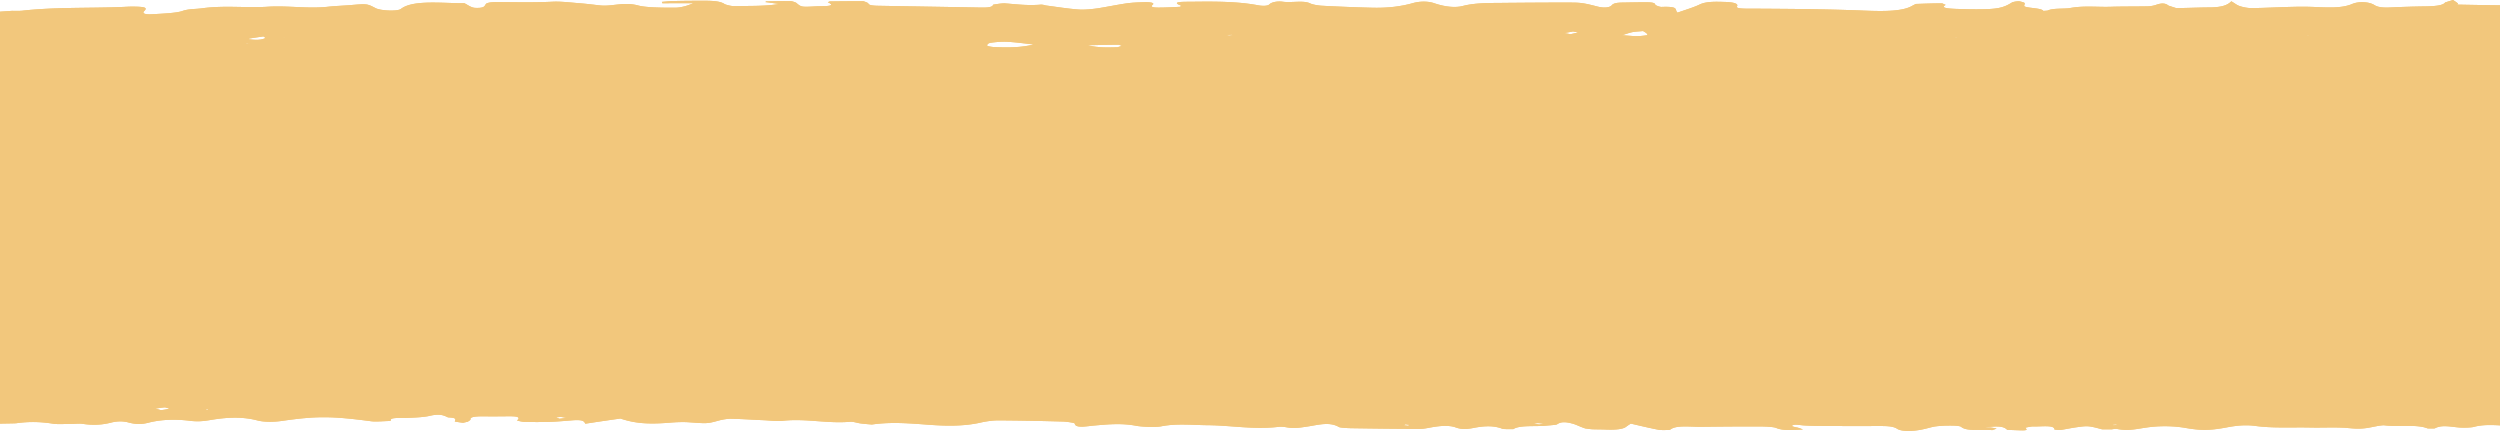 <svg xmlns="http://www.w3.org/2000/svg" width="1920" height="330.95" viewBox="0 133.976 1920 330.95"><g data-name="Maxibar"><path d="M1887.012 137.503c.091-.054.187-.113.296-.185 0 0 .671-.443.333-.706-1.014-.879-2.365-1.758-3.716-2.636l-6.047 1.868c-1.67 2.385-7.724 2.93-15.799 3.04-8.412.11-17.159.398-25.57.773-6.727.37-10.432-.149-13.133-1.905-4.05-2.458-11.792-2.879-16.829-.749-7.386 3.194-17.145 2.867-28.253 2.367a228.242 228.242 0 0 0-17.498-.13c-10.43.204-20.858.849-31.626.965-3.028.008-6.733-.775-8.756-1.476-2.359-.698-3.374-1.754-6.75-3.773-3.012 3.094-7.378 4.604-16.8 4.718-8.412.022-17.158.486-25.571.508l-5.73-1.836c-2.365-1.757-4.724-2.456-10.098-.502-1.343.444-4.032.98-6.051.985-9.421.202-18.507.049-27.927.339-10.43.38-20.868-1.003-31.626.965-4.034.804-13.123-.053-17.152 1.897-.335.177-2.017.182-3.362.362-1.357-2.201-9.77-2.002-13.813-3.226-2.022-.524-.011-1.94-.688-2.908-.34-.528-4.046-1.312-4.046-1.312-2.019-.083-5.044.543-5.715.986-6.708 4.249-11.413 5.144-26.892 5.184-5.384.015-10.769-.147-15.817-.31-6.395-.248-12.455-.761-8.092-3.065l-2.698-1.227c-6.394.017-12.45.209-20.188.494 0 0-1.342.621-2.349 1.153-7.379 4.604-21.512 4.553-36.993 3.977-13.8-.581-27.598-.897-41.396-1.125a4770.96 4770.96 0 0 0-49.803-.397c-5.048-.075-7.741-.509-6.74-1.922.999-1.943-2.708-3.079-9.775-3.237-7.405-.245-14.134-.315-18.834 1.902-4.699 2.305-11.418 4.262-17.128 6.305-2.703-2.108 1.993-4.942-12.473-4.375-1.346.003-4.718-1.222-4.721-1.928-.345-1.497-3.71-1.665-8.085-1.653-5.384.014-10.431.116-15.814.218-5.384.014-8.074.462-9.411 2.052-1.673 1.945-6.045 2.221-10.762 1.087-10.782-2.793-13.14-3.139-21.888-3.116-16.153-.045-31.967.085-48.119.215-11.776.208-23.22-.291-33.636 2.382-6.05 1.603-14.13.566-21.883-2.058-4.383-1.576-10.778-1.735-16.49-.133-9.071 2.581-19.496 3.931-32.285 3.524-12.45-.32-24.904-.816-37.359-1.488-3.365-.167-7.407-.95-9.094-1.739-5.061-2.632-14.471-.403-21.206-1.355-4.378-.606-8.746.464-10.085 1.878-1.338 1.503-5.376 1.513-9.081.818-15.157-2.87-32.318-2.913-49.815-2.69-5.72.104-18.173-.392-9.07 3.022.674.174-1.005.884-1.005.884-5.719.28-11.774.649-17.494.576-5.385-.163-4.382-1.311-3.041-2.461 1.001-1.413-3.039-1.844-7.412-1.656-4.374.1-9.421.378-13.119.917-7.733 1.166-14.456 2.595-21.852 3.761-4.372.629-10.425 1.262-14.802.921-8.078-.596-15.488-1.811-25.252-3.108 0 0-2.36-.787-4.042-.606-10.091.82-18.173-.305-27.261-.986-2.693-.169-9.08.994-9.08.994-.661 2.47-6.045 2.308-12.776 2.15-25.24-.463-50.142-.838-75.382-1.299-4.711-.076-7.405-.51-7.748-1.832-.341-.616-3.711-1.665-3.711-1.665-8.412-.066-16.824.044-25.909.157 0 0-1.679.621-1.342.708 7.758 3.507-4.697 2.746-10.079 3.113-10.428.557-10.429.469-14.146-2.607-.339-.529-3.709-1.401-3.709-1.401-6.394-.16-13.124.034-19.516.139l-.67.531c3.367.432 6.397.865 10.775 1.47-11.43 1.882-23.211 1.385-34.313 1.679-2.356.094-7.073-1.04-8.086-1.831-3.713-2.371-10.78-2.352-18.183-2.332-6.729.017-13.123.035-19.852.228-3.365.009-6.392.37-9.755.643l.342 1.058 23.891-.063c-4.364 1.862-9.403 3.551-14.787 3.477-9.422.025-21.874-.118-27.602-1.69-11.457-3.056-20.184 1.023-29.612-.098-5.387-.603-10.775-1.294-16.497-1.72-6.396-.512-13.467-1.375-19.522-1.094-13.457.652-26.919.423-40.378.283-2.019.005-4.375-.077-7.739.285 0 0-2.017.358-2.687.712-2.012 1.416-.318 3.792-8.732 3.462-3.366-.167-5.733-2.365-8.431-3.592l-4.037.01c-17.501-.394-36.353-2.108-44.731 4.439-2.682 1.947-15.808 1.364-19.52-.742-6.412-3.333-6.412-3.333-19.193-2.242-5.718.456-11.774.649-17.491 1.281-15.134 1.627-30.29-.978-45.764-.055-16.146 1.101-33.655-1.146-50.467 1.191-5.044.719-10.766.382-15.468 2.158-4.367 1.51-14.796 1.978-23.206 2.441-5.046.278-7.742-.508-6.069-2.364 3.014-2.829.655-3.441-9.104-3.503-3.365.009-6.728.283-10.092.38-24.897.859-50.474.045-74.351 2.753-2.018.27-7.739.109-7.739.109-3.133.213-6.246.432-9.355.651v316.367c3.472-.067 6.944-.133 10.415-.195.673 0 2.019-.089 2.019-.089 9.422-1.322 18.508-1.234 28.265.353 3.366.529 8.75.177 13.461.177 3.028 0 6.729-.441 9.085-.089 8.748 1.323 15.479.706 21.872-.881 4.374-1.147 9.084-1.411 13.796-.088 5.383 1.41 9.758 1.499 15.142.088 9.085-2.293 19.516-2.91 31.294-1.499 6.057.793 10.432.441 16.152-.529 11.44-1.94 23.891-2.91 36.004.264 5.384 1.411 12.451 1.323 18.844.441 26.919-3.879 38.024-3.791 68.981.265 3.702.441 9.758-.176 14.806-.265-1.347-2.997 6.729-2.116 13.123-2.38 5.384-.177 12.113-.529 16.152-1.411 8.277-1.995 11.342-.576 14.644 1.067 6.861.277 5.875 1.417 5.208 3.165 0 0 3.366.617 6.394.97 0 0 2.356-.529 3.701-.882l2.02-1.411c-1.01-2.733 5.72-2.733 13.123-2.645 3.365.089 6.729 0 10.095 0 7.402 0 17.161-.793 12.449 3.175 0 0 3.702 1.058 5.721 1.058 6.394.176 12.787.176 19.18 0 6.057-.177 11.441-.706 17.161-1.147 9.422-.793 9.422.97 10.432 2.557 9.084-1.41 18.17-2.733 26.919-3.967 11.44 3.791 21.199 4.496 38.023 3.174 5.048-.441 10.768-.617 15.143-.265 13.796.97 13.459 1.058 22.881-1.499 2.355-.617 6.394-1.322 9.086-1.234 8.748.176 17.16.793 25.91 1.146 4.374.265 9.758.882 13.46.441 17.833-2.028 34.322 2.292 52.155.705 2.02-.176 5.384.97 8.076 1.323s8.412.794 8.412.794c15.479-2.205 29.949-.794 44.754.264 13.46.97 26.247.97 38.024-1.587 3.701-.882 9.422-1.852 14.133-1.852 16.488.089 32.976.441 49.464.882 3.365.088 9.086.97 9.422 1.499.336 3.88 9.085 2.116 14.805 1.587 11.105-.97 21.199-1.94 32.303.176 4.711.882 15.143 1.235 19.181.441 12.113-2.381 23.891-.97 36.004-.882 18.171.177 35.669 3.527 54.513 1.235 1.682-.177 4.374.088 5.72.353 6.393 1.146 11.104.176 16.488-.617 8.076-1.235 16.824-3.792 23.891.441 1.009.528 5.72.793 9.085.881 17.834.265 35.332.529 53.166.529 3.365 0 6.73-.882 10.095-1.41 6.393-1.059 12.787-1.412 17.498.352 4.374 1.587 8.412 1.322 13.459.353 8.076-1.587 15.479-2.028 22.209.617 1.346.441 8.412.264 8.412.264 4.711-3.086 15.815-1.94 24.227-2.557 3.366-.352 8.75-.617 9.422-1.146 3.029-2.204 7.066-1.763 11.44-.617 3.366.882 5.385 2.204 10.096 3.791 0 0 2.692.441 5.047.617 3.365.177 7.404.089 11.105.265 7.403.265 13.123-.265 15.478-2.293 1.01-.793 2.356-1.586 3.365-2.292 7.739 1.764 14.133 3.351 21.536 4.761 1.682.353 8.412.177 8.748-.088 4.375-3.615 14.806-2.204 23.218-2.204 15.479-.177 30.958-.353 46.1-.264 4.374 0 10.431.352 12.114 1.146 5.72 2.38 12.787 1.41 20.526 1.234-1.01-.529-1.346-.705-4.038-1.499 0 0-5.048-.881-4.374-1.411 1.682-1.587 5.72-.441 9.421-.264 5.048.353 10.432.353 15.816.441 13.123 0 26.246.088 39.706 0 7.065 0 12.449-.088 15.815 2.116 3.028 2.028 10.431 2.028 16.824.97 4.039-.618 7.067-1.587 10.432-2.381 5.384-1.234 20.19-1.499 21.871-.088 4.375 3.791 15.816 1.763 23.891 2.557l3.365-1.146s-1.01-.441-4.71-.882c0 0-2.356 0-4.711-.088 7.067-.705 14.469-1.676 17.498 1.851 0 0 7.066.353 11.44.441 5.384 0 3.029-1.058 2.692-1.939 0-.353 5.048-1.058 5.048-1.058 6.393.264 17.497-1.499 17.161 2.38 0 0 3.701.441 5.047.265 3.365-.53 6.73-1.235 10.095-1.764 10.768-1.587 10.768-1.499 21.536 1.323h7.402s2.692-.529 3.702-.353c8.748 1.763 14.468.176 22.545-.97 9.085-1.411 20.189-1.499 29.948.177 12.113 2.115 18.843 2.115 31.63-.265 7.066-1.323 14.133-2.292 22.208-1.234 13.124 1.851 27.929.969 41.726 1.234 10.094.265 21.198-.441 29.947.441 8.076.793 12.114.441 17.834-.706 3.029-.617 7.739-1.587 9.759-1.41 10.431 1.323 24.901-.97 32.975 2.292.674.265 5.722.088 5.722.088 5.384-2.997 12.113-1.234 18.843-.705 3.365.265 9.085.088 11.104-.441 6.429-1.758 13.092-1.568 20.178-1.201V138.046a3923.278 3923.278 0 0 1-32.988-.543M123.477 448.971s-1.682-.617-4.374-1.146c3.364-.441 5.384-.882 7.739-.97l3.365.97c-1.683.353-3.701.881-6.73 1.146m35.668-.176-1.01-.265s.337-.264.674-.441c.336.089 1.345.265 1.345.265l-1.009.441Zm30.396-281.177-.676-.439 2.694.257c-.673.091-1.346.092-2.018.182m14.109-4.357c-3.019 1.594-7.731 1.519-12.782.827l.671-.531c3.362-.538 7.06-1.077 10.759-1.615.675.439 1.688 1.053 1.352 1.319m14.131-.39 1.01-.003.001.176c-.337-.087-1.011-.173-1.011-.173m211.904 292.713-2.692-1.058c1.01-.088 3.366-.353 3.366-.353 1.345.089 2.355.353 4.71.794-2.692.264-5.384.617-5.384.617m334.266-285.43c-2.019-.083-5.724-.69-5.726-1.131-.341-.705.662-1.942 2.68-2.212 3.698-.538 8.743-.992 12.783-.739 6.395.336 12.457 1.202 20.201 2.063-10.082 2.496-19.842 2.345-29.938 2.019m94.219.103c-6.729.106-14.13.567-22.89-1.526 9.758-.202 16.15-.396 23.889-.416 0 0 2.023.612 2.361.964l-3.36.978Zm85.76-8.955s-1.012-.263-2.022-.436l4.036-.275s.338.176 1.012.261c-.672.179-3.026.45-3.026.45m137.542 299.66c-1.01-.088-3.028-.352-3.028-.352-.337-.177 1.009-.794 1.009-.794l3.028.441-1.009.705Zm100.611-.969c-1.346-.177-2.691-.441-4.374-.618 1.009-.176 3.028-.441 3.028-.441 1.683 0 3.028.265 4.711.441-1.009.177-3.365.618-3.365.618m23.971-299.738s-1.685-.436-4.716-.869c3.026-.537 6.724-1.252 6.724-1.252l4.041.782-6.049 1.339Zm51.828 1.45c-3.702.098-7.405-.421-12.118-.673 3.695-1.156 5.374-1.866 8.063-2.402 2.354-.447 5.382-.544 8.072-.815 1.351.878 3.374 1.754 3.381 3.165 0 0-4.706.718-7.398.725m243.966 1.471-.338-.352c.673.086 2.357.258 2.357.258-.673.002-1.346.092-2.019.094m121.377 297.434s-.673-.177-.673-.441l2.019-.265s1.01.177 1.682.353c-.672.176-3.028.353-3.028.353m148.82-299.031-.002-.353 1.684.172-1.682.181Z" fill="#f2c77c" fill-rule="evenodd" data-name="Trazado 1209"/><path d="M1887.012 137.503c.091-.054.187-.113.296-.185 0 0 .671-.443.333-.706-1.014-.879-2.365-1.758-3.716-2.636l-6.047 1.868c-1.67 2.385-7.724 2.93-15.799 3.04-8.412.11-17.159.398-25.57.773-6.727.37-10.432-.149-13.133-1.905-4.05-2.458-11.792-2.879-16.829-.749-7.386 3.194-17.145 2.867-28.253 2.367a228.242 228.242 0 0 0-17.498-.13c-10.43.204-20.858.849-31.626.965-3.028.008-6.733-.775-8.756-1.476-2.359-.698-3.374-1.754-6.75-3.773-3.012 3.094-7.378 4.604-16.8 4.718-8.412.022-17.158.486-25.571.508l-5.73-1.836c-2.365-1.757-4.724-2.456-10.098-.502-1.343.444-4.032.98-6.051.985-9.421.202-18.507.049-27.927.339-10.43.38-20.868-1.003-31.626.965-4.034.804-13.123-.053-17.152 1.897-.335.177-2.017.182-3.362.362-1.357-2.201-9.77-2.002-13.813-3.226-2.022-.524-.011-1.94-.688-2.908-.34-.528-4.046-1.312-4.046-1.312-2.019-.083-5.044.543-5.715.986-6.708 4.249-11.413 5.144-26.892 5.184-5.384.015-10.769-.147-15.817-.31-6.395-.248-12.455-.761-8.092-3.065l-2.698-1.227c-6.394.017-12.45.209-20.188.494 0 0-1.342.621-2.349 1.153-7.379 4.604-21.512 4.553-36.993 3.977-13.8-.581-27.598-.897-41.396-1.125a4770.96 4770.96 0 0 0-49.803-.397c-5.048-.075-7.741-.509-6.74-1.922.999-1.943-2.708-3.079-9.775-3.237-7.405-.245-14.134-.315-18.834 1.902-4.699 2.305-11.418 4.262-17.128 6.305-2.703-2.108 1.993-4.942-12.473-4.375-1.346.003-4.718-1.222-4.721-1.928-.345-1.497-3.71-1.665-8.085-1.653-5.384.014-10.431.116-15.814.218-5.384.014-8.074.462-9.411 2.052-1.673 1.945-6.045 2.221-10.762 1.087-10.782-2.793-13.14-3.139-21.888-3.116-16.153-.045-31.967.085-48.119.215-11.776.208-23.22-.291-33.636 2.382-6.05 1.603-14.13.566-21.883-2.058-4.383-1.576-10.778-1.735-16.49-.133-9.071 2.581-19.496 3.931-32.285 3.524-12.45-.32-24.904-.816-37.359-1.488-3.365-.167-7.407-.95-9.094-1.739-5.061-2.632-14.471-.403-21.206-1.355-4.378-.606-8.746.464-10.085 1.878-1.338 1.503-5.376 1.513-9.081.818-15.157-2.87-32.318-2.913-49.815-2.69-5.72.104-18.173-.392-9.07 3.022.674.174-1.005.884-1.005.884-5.719.28-11.774.649-17.494.576-5.385-.163-4.382-1.311-3.041-2.461 1.001-1.413-3.039-1.844-7.412-1.656-4.374.1-9.421.378-13.119.917-7.733 1.166-14.456 2.595-21.852 3.761-4.372.629-10.425 1.262-14.802.921-8.078-.596-15.488-1.811-25.252-3.108 0 0-2.36-.787-4.042-.606-10.091.82-18.173-.305-27.261-.986-2.693-.169-9.08.994-9.08.994-.661 2.47-6.045 2.308-12.776 2.15-25.24-.463-50.142-.838-75.382-1.299-4.711-.076-7.405-.51-7.748-1.832-.341-.616-3.711-1.665-3.711-1.665-8.412-.066-16.824.044-25.909.157 0 0-1.679.621-1.342.708 7.758 3.507-4.697 2.746-10.079 3.113-10.428.557-10.429.469-14.146-2.607-.339-.529-3.709-1.401-3.709-1.401-6.394-.16-13.124.034-19.516.139l-.67.531c3.367.432 6.397.865 10.775 1.47-11.43 1.882-23.211 1.385-34.313 1.679-2.356.094-7.073-1.04-8.086-1.831-3.713-2.371-10.78-2.352-18.183-2.332-6.729.017-13.123.035-19.852.228-3.365.009-6.392.37-9.755.643l.342 1.058 23.891-.063c-4.364 1.862-9.403 3.551-14.787 3.477-9.422.025-21.874-.118-27.602-1.69-11.457-3.056-20.184 1.023-29.612-.098-5.387-.603-10.775-1.294-16.497-1.72-6.396-.512-13.467-1.375-19.522-1.094-13.457.652-26.919.423-40.378.283-2.019.005-4.375-.077-7.739.285 0 0-2.017.358-2.687.712-2.012 1.416-.318 3.792-8.732 3.462-3.366-.167-5.733-2.365-8.431-3.592l-4.037.01c-17.501-.394-36.353-2.108-44.731 4.439-2.682 1.947-15.808 1.364-19.52-.742-6.412-3.333-6.412-3.333-19.193-2.242-5.718.456-11.774.649-17.491 1.281-15.134 1.627-30.29-.978-45.764-.055-16.146 1.101-33.655-1.146-50.467 1.191-5.044.719-10.766.382-15.468 2.158-4.367 1.51-14.796 1.978-23.206 2.441-5.046.278-7.742-.508-6.069-2.364 3.014-2.829.655-3.441-9.104-3.503-3.365.009-6.728.283-10.092.38-24.897.859-50.474.045-74.351 2.753-2.018.27-7.739.109-7.739.109-3.133.213-6.246.432-9.355.651v316.367c3.472-.067 6.944-.133 10.415-.195.673 0 2.019-.089 2.019-.089 9.422-1.322 18.508-1.234 28.265.353 3.366.529 8.75.177 13.461.177 3.028 0 6.729-.441 9.085-.089 8.748 1.323 15.479.706 21.872-.881 4.374-1.147 9.084-1.411 13.796-.088 5.383 1.41 9.758 1.499 15.142.088 9.085-2.293 19.516-2.91 31.294-1.499 6.057.793 10.432.441 16.152-.529 11.44-1.94 23.891-2.91 36.004.264 5.384 1.411 12.451 1.323 18.844.441 26.919-3.879 38.024-3.791 68.981.265 3.702.441 9.758-.176 14.806-.265-1.347-2.997 6.729-2.116 13.123-2.38 5.384-.177 12.113-.529 16.152-1.411 8.277-1.995 11.342-.576 14.644 1.067 6.861.277 5.875 1.417 5.208 3.165 0 0 3.366.617 6.394.97 0 0 2.356-.529 3.701-.882l2.02-1.411c-1.01-2.733 5.72-2.733 13.123-2.645 3.365.089 6.729 0 10.095 0 7.402 0 17.161-.793 12.449 3.175 0 0 3.702 1.058 5.721 1.058 6.394.176 12.787.176 19.18 0 6.057-.177 11.441-.706 17.161-1.147 9.422-.793 9.422.97 10.432 2.557 9.084-1.41 18.17-2.733 26.919-3.967 11.44 3.791 21.199 4.496 38.023 3.174 5.048-.441 10.768-.617 15.143-.265 13.796.97 13.459 1.058 22.881-1.499 2.355-.617 6.394-1.322 9.086-1.234 8.748.176 17.16.793 25.91 1.146 4.374.265 9.758.882 13.46.441 17.833-2.028 34.322 2.292 52.155.705 2.02-.176 5.384.97 8.076 1.323s8.412.794 8.412.794c15.479-2.205 29.949-.794 44.754.264 13.46.97 26.247.97 38.024-1.587 3.701-.882 9.422-1.852 14.133-1.852 16.488.089 32.976.441 49.464.882 3.365.088 9.086.97 9.422 1.499.336 3.88 9.085 2.116 14.805 1.587 11.105-.97 21.199-1.94 32.303.176 4.711.882 15.143 1.235 19.181.441 12.113-2.381 23.891-.97 36.004-.882 18.171.177 35.669 3.527 54.513 1.235 1.682-.177 4.374.088 5.72.353 6.393 1.146 11.104.176 16.488-.617 8.076-1.235 16.824-3.792 23.891.441 1.009.528 5.72.793 9.085.881 17.834.265 35.332.529 53.166.529 3.365 0 6.73-.882 10.095-1.41 6.393-1.059 12.787-1.412 17.498.352 4.374 1.587 8.412 1.322 13.459.353 8.076-1.587 15.479-2.028 22.209.617 1.346.441 8.412.264 8.412.264 4.711-3.086 15.815-1.94 24.227-2.557 3.366-.352 8.75-.617 9.422-1.146 3.029-2.204 7.066-1.763 11.44-.617 3.366.882 5.385 2.204 10.096 3.791 0 0 2.692.441 5.047.617 3.365.177 7.404.089 11.105.265 7.403.265 13.123-.265 15.478-2.293 1.01-.793 2.356-1.586 3.365-2.292 7.739 1.764 14.133 3.351 21.536 4.761 1.682.353 8.412.177 8.748-.088 4.375-3.615 14.806-2.204 23.218-2.204 15.479-.177 30.958-.353 46.1-.264 4.374 0 10.431.352 12.114 1.146 5.72 2.38 12.787 1.41 20.526 1.234-1.01-.529-1.346-.705-4.038-1.499 0 0-5.048-.881-4.374-1.411 1.682-1.587 5.72-.441 9.421-.264 5.048.353 10.432.353 15.816.441 13.123 0 26.246.088 39.706 0 7.065 0 12.449-.088 15.815 2.116 3.028 2.028 10.431 2.028 16.824.97 4.039-.618 7.067-1.587 10.432-2.381 5.384-1.234 20.19-1.499 21.871-.088 4.375 3.791 15.816 1.763 23.891 2.557l3.365-1.146s-1.01-.441-4.71-.882c0 0-2.356 0-4.711-.088 7.067-.705 14.469-1.676 17.498 1.851 0 0 7.066.353 11.44.441 5.384 0 3.029-1.058 2.692-1.939 0-.353 5.048-1.058 5.048-1.058 6.393.264 17.497-1.499 17.161 2.38 0 0 3.701.441 5.047.265 3.365-.53 6.73-1.235 10.095-1.764 10.768-1.587 10.768-1.499 21.536 1.323h7.402s2.692-.529 3.702-.353c8.748 1.763 14.468.176 22.545-.97 9.085-1.411 20.189-1.499 29.948.177 12.113 2.115 18.843 2.115 31.63-.265 7.066-1.323 14.133-2.292 22.208-1.234 13.124 1.851 27.929.969 41.726 1.234 10.094.265 21.198-.441 29.947.441 8.076.793 12.114.441 17.834-.706 3.029-.617 7.739-1.587 9.759-1.41 10.431 1.323 24.901-.97 32.975 2.292.674.265 5.722.088 5.722.088 5.384-2.997 12.113-1.234 18.843-.705 3.365.265 9.085.088 11.104-.441 6.429-1.758 13.092-1.568 20.178-1.201V138.046a3923.278 3923.278 0 0 1-32.988-.543M123.477 448.971s-1.682-.617-4.374-1.146c3.364-.441 5.384-.882 7.739-.97l3.365.97c-1.683.353-3.701.881-6.73 1.146m35.668-.176-1.01-.265s.337-.264.674-.441c.336.089 1.345.265 1.345.265l-1.009.441Zm30.396-281.177-.676-.439 2.694.257c-.673.091-1.346.092-2.018.182m14.109-4.357c-3.019 1.594-7.731 1.519-12.782.827l.671-.531c3.362-.538 7.06-1.077 10.759-1.615.675.439 1.688 1.053 1.352 1.319m14.131-.39 1.01-.003.001.176c-.337-.087-1.011-.173-1.011-.173m211.904 292.713-2.692-1.058c1.01-.088 3.366-.353 3.366-.353 1.345.089 2.355.353 4.71.794-2.692.264-5.384.617-5.384.617m334.266-285.43c-2.019-.083-5.724-.69-5.726-1.131-.341-.705.662-1.942 2.68-2.212 3.698-.538 8.743-.992 12.783-.739 6.395.336 12.457 1.202 20.201 2.063-10.082 2.496-19.842 2.345-29.938 2.019m94.219.103c-6.729.106-14.13.567-22.89-1.526 9.758-.202 16.15-.396 23.889-.416 0 0 2.023.612 2.361.964l-3.36.978Zm85.76-8.955s-1.012-.263-2.022-.436l4.036-.275s.338.176 1.012.261c-.672.179-3.026.45-3.026.45m137.542 299.66c-1.01-.088-3.028-.352-3.028-.352-.337-.177 1.009-.794 1.009-.794l3.028.441-1.009.705Zm100.611-.969c-1.346-.177-2.691-.441-4.374-.618 1.009-.176 3.028-.441 3.028-.441 1.683 0 3.028.265 4.711.441-1.009.177-3.365.618-3.365.618m23.971-299.738s-1.685-.436-4.716-.869c3.026-.537 6.724-1.252 6.724-1.252l4.041.782-6.049 1.339Zm51.828 1.45c-3.702.098-7.405-.421-12.118-.673 3.695-1.156 5.374-1.866 8.063-2.402 2.354-.447 5.382-.544 8.072-.815 1.351.878 3.374 1.754 3.381 3.165 0 0-4.706.718-7.398.725m243.966 1.471-.338-.352c.673.086 2.357.258 2.357.258-.673.002-1.346.092-2.019.094m121.377 297.434s-.673-.177-.673-.441l2.019-.265s1.01.177 1.682.353c-.672.176-3.028.353-3.028.353m148.82-299.031-.002-.353 1.684.172-1.682.181Z" fill="#f2c77c" fill-rule="evenodd" data-name="Trazado 1210"/></g></svg>